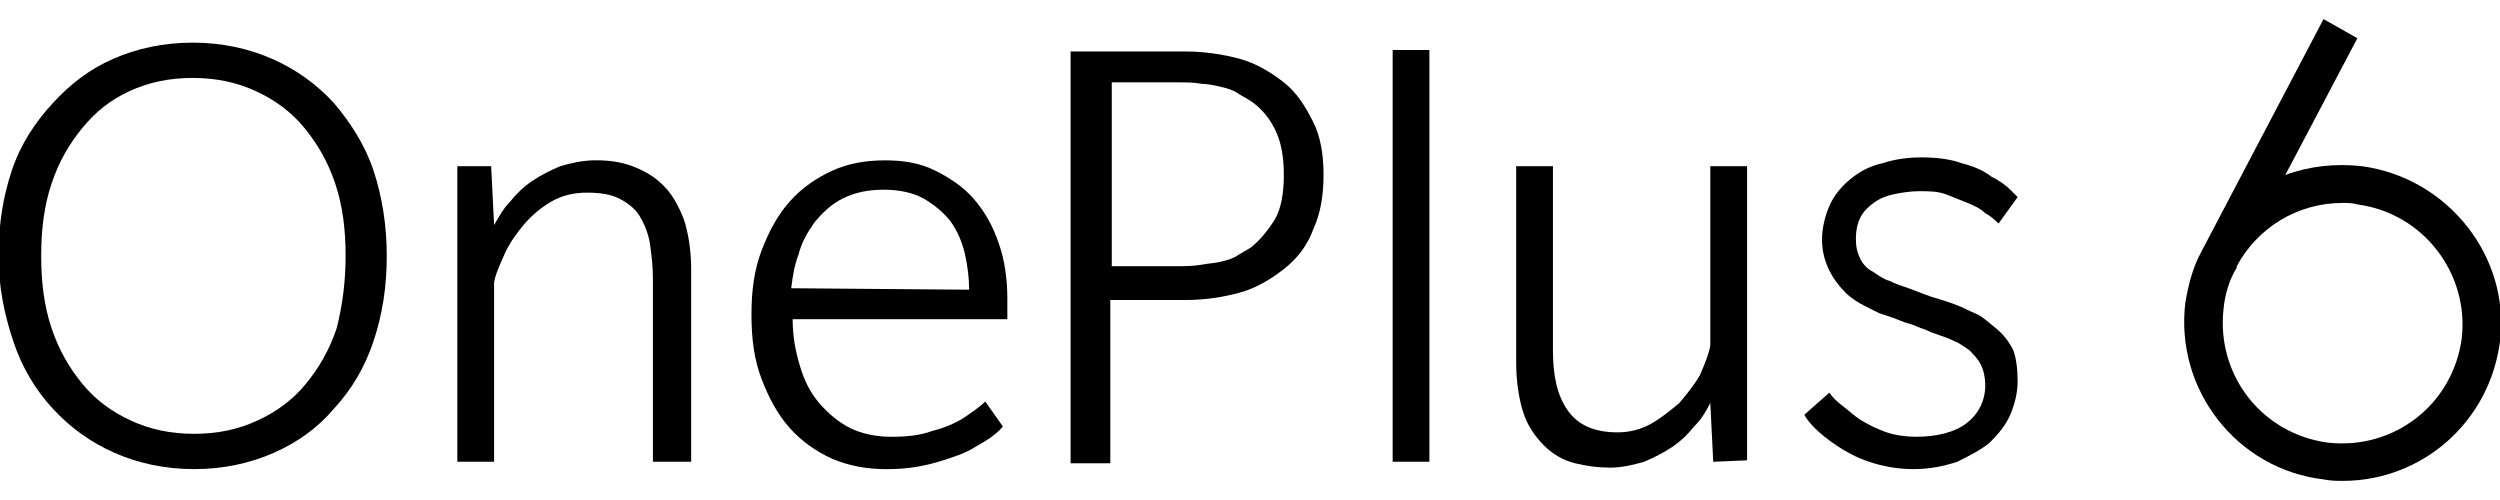 <!-- Generated by IcoMoon.io -->
<svg version="1.1" xmlns="http://www.w3.org/2000/svg" width="160" height="32" viewBox="0 0 160 32">
<title>OnePlus-6</title>
<path d="M151.153 10.635c-1.694-0.188-3.388 0-4.894 0.565l4.612-8.753-2.165-1.224-7.812 14.871c-0.565 1.035-0.847 2.165-1.035 3.294-0.659 5.553 3.294 10.635 8.847 11.294 0.471 0.094 0.847 0.094 1.224 0.094 5.082 0 9.412-3.765 10.071-8.941 0.659-5.365-3.294-10.447-8.847-11.2zM157.553 21.647c-0.565 4.235-4.329 7.153-8.565 6.682-4.235-0.565-7.153-4.329-6.682-8.565 0.094-0.941 0.376-1.882 0.847-2.635v-0.094c1.318-2.447 3.859-4.047 6.776-4.047 0.282 0 0.659 0 0.941 0.094 4.235 0.565 7.153 4.424 6.682 8.565z"></path>
<path d="M24.753 16.376c0 1.976-0.282 3.765-0.847 5.459s-1.412 3.106-2.541 4.329c-1.035 1.224-2.353 2.165-3.859 2.824s-3.2 1.035-5.082 1.035-3.576-0.376-5.082-1.035-2.824-1.6-3.953-2.824c-1.129-1.224-1.976-2.635-2.541-4.329s-0.941-3.482-0.941-5.459 0.282-3.765 0.847-5.459 1.506-3.106 2.635-4.329 2.353-2.165 3.859-2.824c1.506-0.659 3.2-1.035 5.082-1.035s3.576 0.376 5.082 1.035c1.506 0.659 2.824 1.6 3.953 2.824 1.035 1.224 1.976 2.635 2.541 4.329s0.847 3.576 0.847 5.459zM22.118 16.376c0-1.694-0.188-3.2-0.659-4.612s-1.129-2.541-1.976-3.576-1.882-1.788-3.106-2.353-2.541-0.847-4.047-0.847c-1.506 0-2.824 0.282-4.047 0.847s-2.165 1.318-3.012 2.353c-0.847 1.035-1.506 2.165-1.976 3.576s-0.659 2.918-0.659 4.612 0.188 3.2 0.659 4.612 1.129 2.541 1.976 3.576c0.847 1.035 1.882 1.788 3.106 2.353s2.541 0.847 4.047 0.847 2.824-0.282 4.047-0.847c1.224-0.565 2.259-1.318 3.106-2.353s1.506-2.165 1.976-3.576c0.376-1.506 0.565-3.012 0.565-4.612z"></path>
<path d="M41.788 29.553v-11.671c0-0.847-0.094-1.6-0.188-2.259s-0.376-1.318-0.659-1.788-0.753-0.847-1.318-1.129c-0.565-0.282-1.224-0.376-2.071-0.376s-1.6 0.188-2.259 0.565c-0.659 0.376-1.318 0.941-1.788 1.506s-0.941 1.224-1.224 1.882-0.565 1.224-0.659 1.788v11.482h-2.353v-18.918h2.165l0.188 3.765c0.282-0.471 0.565-1.035 1.035-1.506 0.376-0.471 0.847-0.941 1.412-1.318s1.129-0.659 1.788-0.941c0.659-0.188 1.412-0.376 2.259-0.376s1.6 0.094 2.353 0.376c0.753 0.282 1.412 0.659 1.976 1.224s0.941 1.224 1.318 2.165c0.282 0.847 0.471 1.976 0.471 3.2v12.329h-2.447z"></path>
<path d="M50.729 20.424c0 1.129 0.188 2.071 0.471 3.012s0.659 1.694 1.224 2.353c0.565 0.659 1.224 1.224 1.976 1.6s1.694 0.565 2.635 0.565c1.035 0 1.882-0.094 2.635-0.376 0.753-0.188 1.412-0.471 1.882-0.753 0.565-0.376 1.129-0.753 1.506-1.129l1.129 1.6c-0.471 0.565-1.129 0.941-1.788 1.318-0.565 0.376-1.412 0.659-2.353 0.941s-1.976 0.471-3.294 0.471c-1.224 0-2.353-0.188-3.482-0.659-1.035-0.471-1.976-1.129-2.729-1.976s-1.318-1.882-1.788-3.106c-0.471-1.224-0.659-2.541-0.659-4.141s0.188-2.918 0.659-4.141c0.471-1.224 1.035-2.259 1.788-3.106s1.694-1.506 2.729-1.976c1.035-0.471 2.165-0.659 3.388-0.659s2.259 0.188 3.2 0.659 1.788 1.035 2.447 1.788 1.224 1.694 1.6 2.824c0.376 1.035 0.565 2.259 0.565 3.576v1.318c0 0-13.741 0-13.741 0zM62.024 18.541c0-0.753-0.094-1.506-0.282-2.353-0.188-0.753-0.471-1.412-0.941-2.071-0.471-0.565-1.035-1.035-1.694-1.412s-1.6-0.565-2.541-0.565c-1.035 0-1.882 0.188-2.635 0.565s-1.318 0.941-1.788 1.506c-0.471 0.659-0.847 1.318-1.035 2.071-0.282 0.753-0.376 1.412-0.471 2.165l11.388 0.094z"></path>
<path d="M84.706 11.2c0 1.318-0.188 2.447-0.659 3.482-0.376 1.035-1.035 1.882-1.882 2.541s-1.788 1.224-2.824 1.506c-1.035 0.282-2.165 0.471-3.482 0.471h-4.8v10.447h-2.541v-26.353h7.341c1.224 0 2.447 0.188 3.482 0.471s1.976 0.847 2.824 1.506 1.412 1.6 1.882 2.541c0.471 0.941 0.659 2.071 0.659 3.388zM82.165 11.2c0-1.224-0.188-2.165-0.565-2.918s-0.847-1.318-1.506-1.788c-0.282-0.188-0.659-0.376-0.941-0.565s-0.659-0.282-1.035-0.376c-0.376-0.094-0.847-0.188-1.224-0.188-0.471-0.094-0.941-0.094-1.6-0.094h-4.141v11.765h4.141c0.565 0 1.035 0 1.6-0.094 0.471-0.094 0.847-0.094 1.224-0.188s0.753-0.188 1.035-0.376c0.282-0.188 0.659-0.376 0.941-0.565 0.565-0.471 1.035-1.035 1.506-1.788 0.376-0.659 0.565-1.6 0.565-2.824z"></path>
<path d="M89.129 29.553v-26.353h2.353v26.353c0.094 0-2.353 0-2.353 0z"></path>
<path d="M109.647 29.553l-0.188-3.765c-0.282 0.565-0.565 1.035-1.035 1.506-0.376 0.471-0.847 0.941-1.412 1.318s-1.129 0.659-1.788 0.941c-0.659 0.188-1.412 0.376-2.165 0.376s-1.506-0.094-2.259-0.282c-0.753-0.188-1.412-0.565-1.976-1.129s-1.035-1.224-1.318-2.071c-0.282-0.847-0.471-1.976-0.471-3.294v-12.518h2.353v11.765c0 1.694 0.282 2.918 0.941 3.859s1.694 1.412 3.2 1.412c0.753 0 1.506-0.188 2.165-0.565s1.224-0.847 1.788-1.318c0.471-0.565 0.941-1.129 1.318-1.788 0.282-0.659 0.565-1.318 0.659-1.882v-11.482h2.353v18.824l-2.165 0.094z"></path>
<path d="M129.129 24.376c0 0.753-0.188 1.506-0.471 2.165s-0.753 1.224-1.318 1.788c-0.565 0.471-1.318 0.847-2.071 1.224-0.847 0.282-1.788 0.471-2.824 0.471s-1.976-0.188-2.824-0.471c-0.847-0.282-1.506-0.659-2.071-1.035s-1.035-0.753-1.412-1.129-0.565-0.659-0.659-0.847l1.6-1.412c0.188 0.282 0.471 0.565 0.847 0.847s0.753 0.659 1.224 0.941c0.471 0.282 1.035 0.565 1.6 0.753s1.224 0.282 1.882 0.282c1.318 0 2.447-0.282 3.2-0.847s1.224-1.412 1.224-2.447c0-0.471-0.094-0.941-0.282-1.318s-0.471-0.659-0.753-0.941c-0.282-0.188-0.659-0.471-0.941-0.565-0.376-0.188-0.659-0.282-0.941-0.376s-0.565-0.188-0.941-0.376c-0.376-0.094-0.659-0.282-1.035-0.376s-0.753-0.282-1.035-0.376c-0.282-0.094-0.565-0.188-0.847-0.282-0.188-0.094-0.565-0.282-0.941-0.471s-0.847-0.471-1.224-0.847c-0.376-0.376-0.753-0.847-1.035-1.412s-0.471-1.224-0.471-1.976c0-0.753 0.188-1.506 0.471-2.165s0.753-1.224 1.318-1.694c0.565-0.471 1.224-0.847 2.071-1.035 0.847-0.282 1.694-0.376 2.541-0.376s1.788 0.094 2.541 0.376c0.753 0.188 1.412 0.471 1.882 0.847 0.565 0.282 0.941 0.565 1.224 0.847s0.471 0.471 0.471 0.471l-1.224 1.694c-0.188-0.188-0.471-0.471-0.847-0.659-0.282-0.282-0.659-0.471-1.129-0.659s-0.941-0.376-1.412-0.565c-0.565-0.188-1.035-0.188-1.694-0.188-0.565 0-1.129 0.094-1.6 0.188s-0.941 0.282-1.318 0.565c-0.376 0.282-0.659 0.565-0.847 0.941s-0.282 0.847-0.282 1.318c0 0.565 0.094 0.941 0.282 1.318s0.471 0.659 0.847 0.847c0.282 0.188 0.659 0.471 1.035 0.565 0.376 0.188 0.659 0.282 0.941 0.376 0.565 0.188 1.224 0.471 1.788 0.659 0.659 0.188 1.224 0.376 1.694 0.565 0.282 0.094 0.565 0.282 1.035 0.471s0.847 0.565 1.318 0.941c0.471 0.376 0.847 0.847 1.129 1.412 0.188 0.471 0.282 1.224 0.282 1.976z"></path>
</svg>
